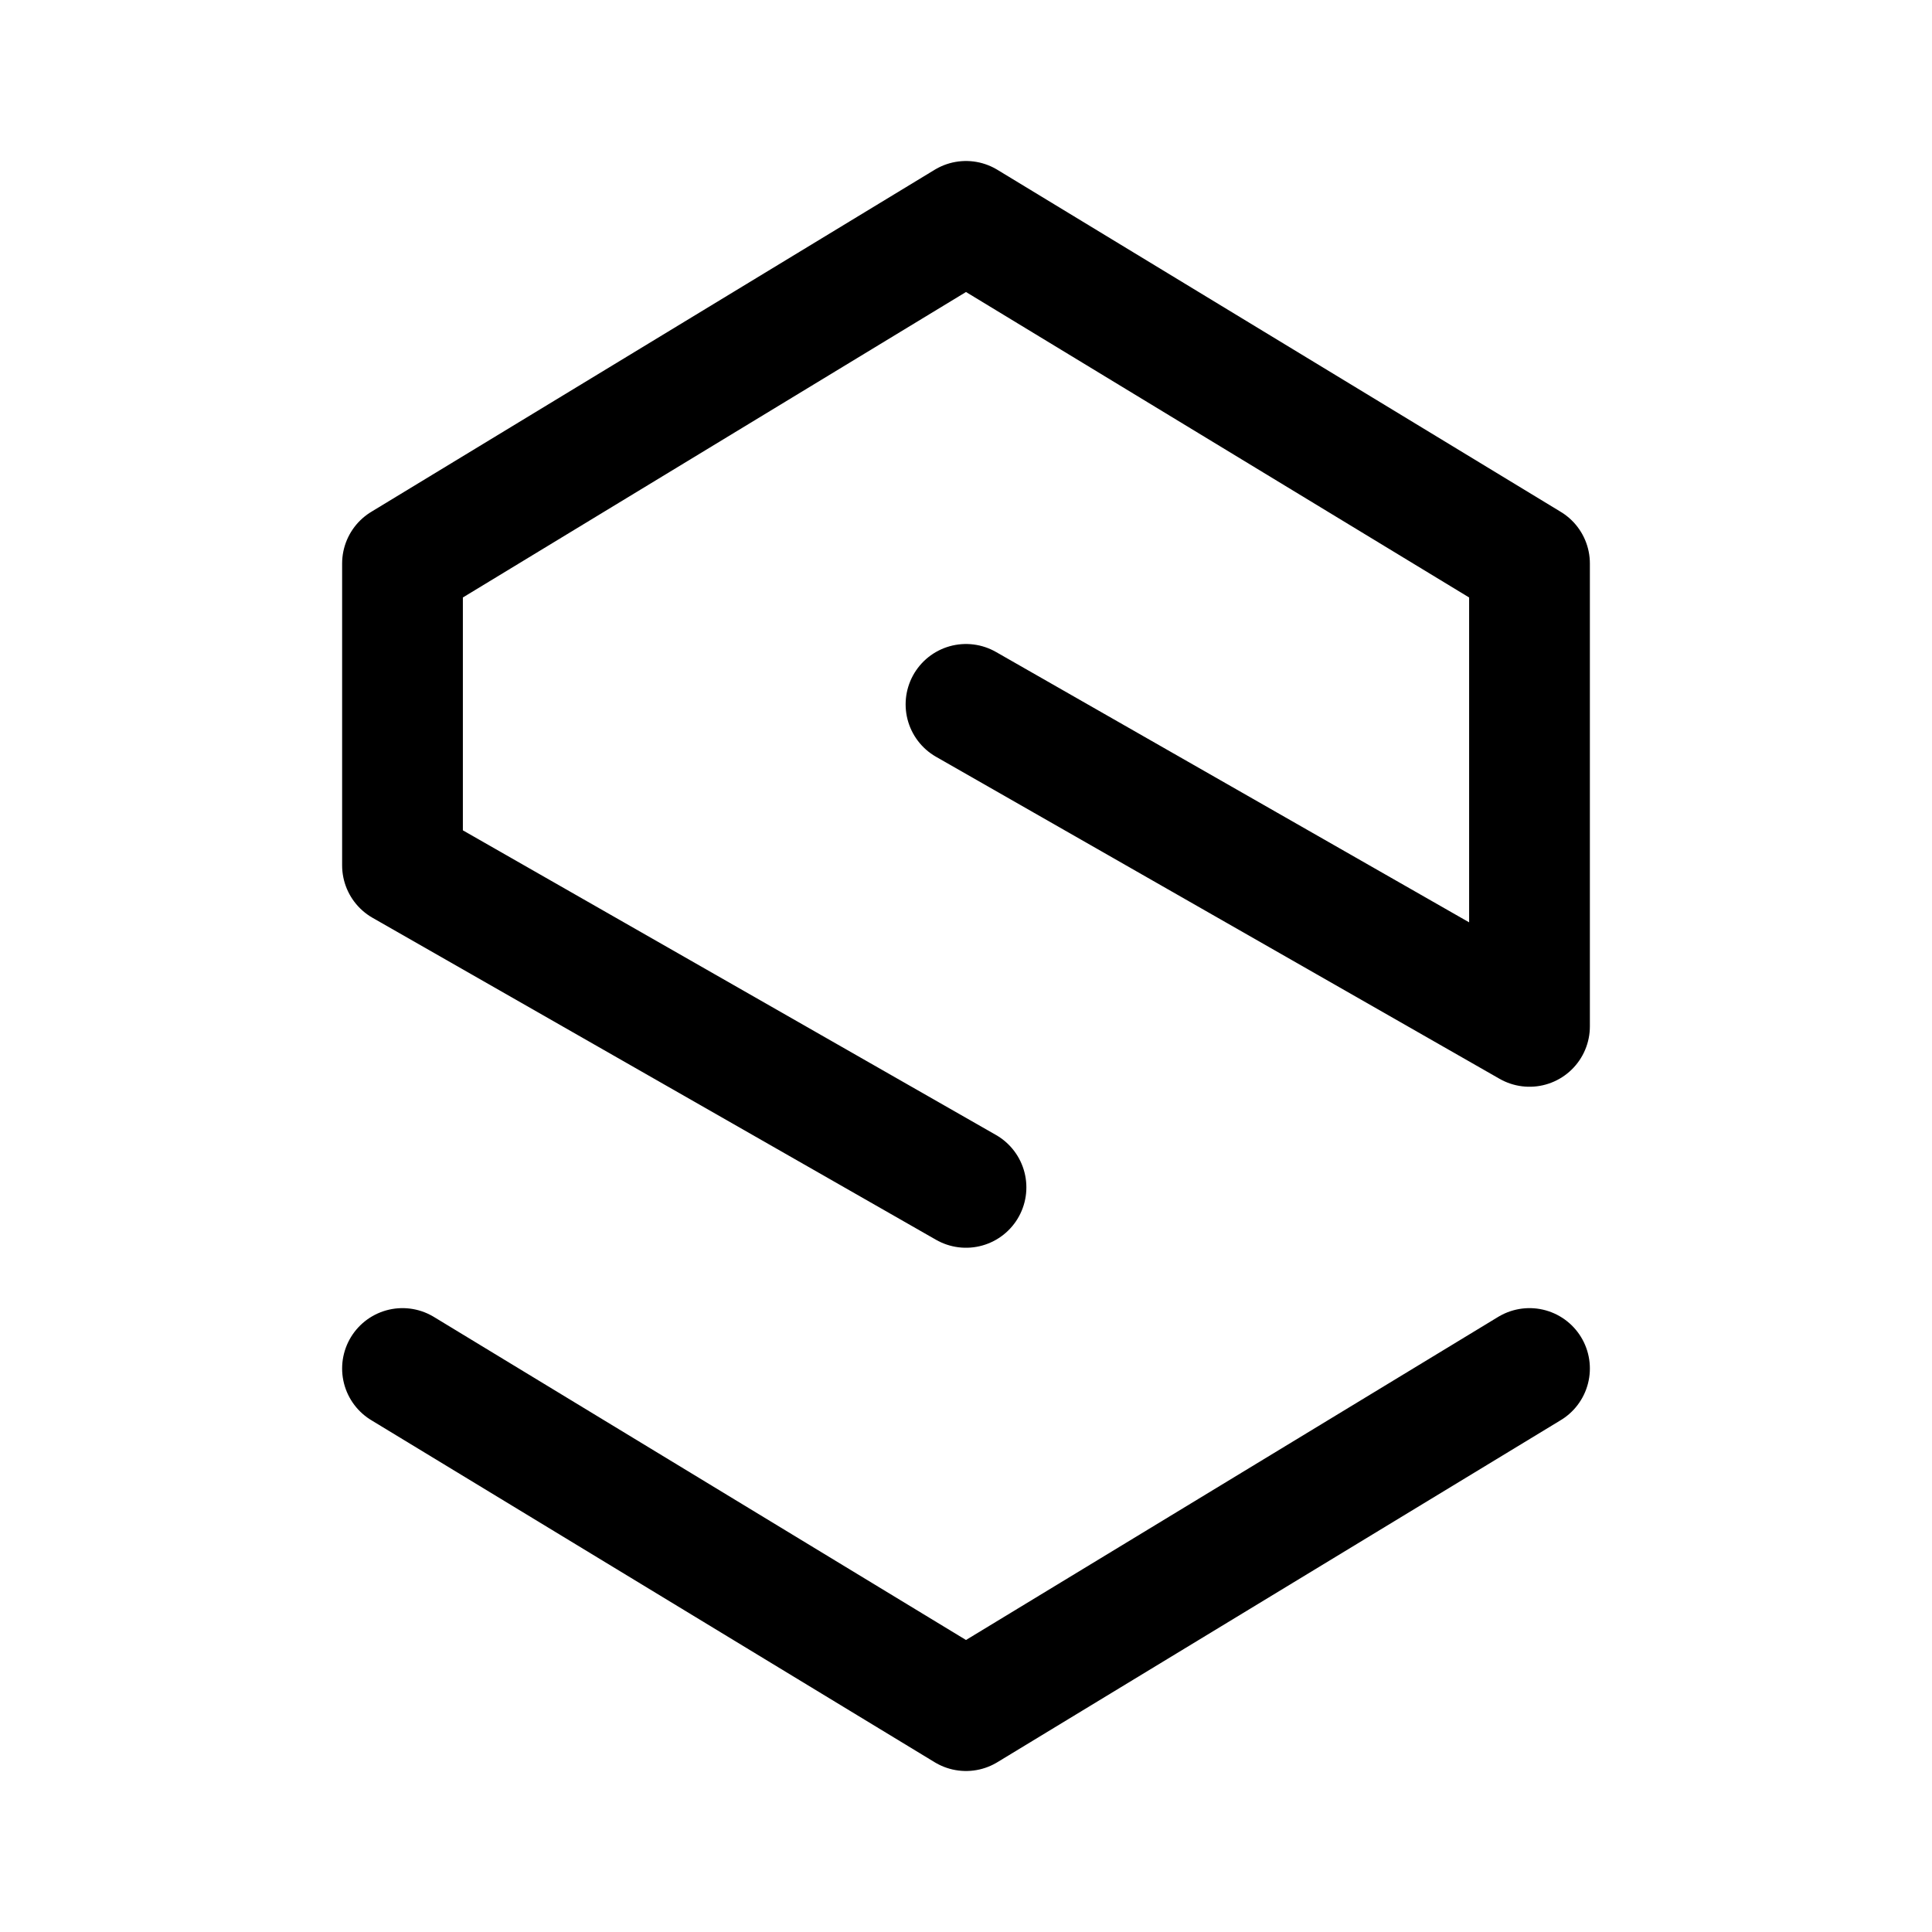 <svg width="192" height="192" viewBox="0 0 192 192" fill="none" xmlns="http://www.w3.org/2000/svg"><path d="m96 70 56 32V56L96 22 40 56v30l56 32m-56 18 56 34 56-34" stroke="#000" stroke-width="12" stroke-linecap="round" stroke-linejoin="round"/></svg>